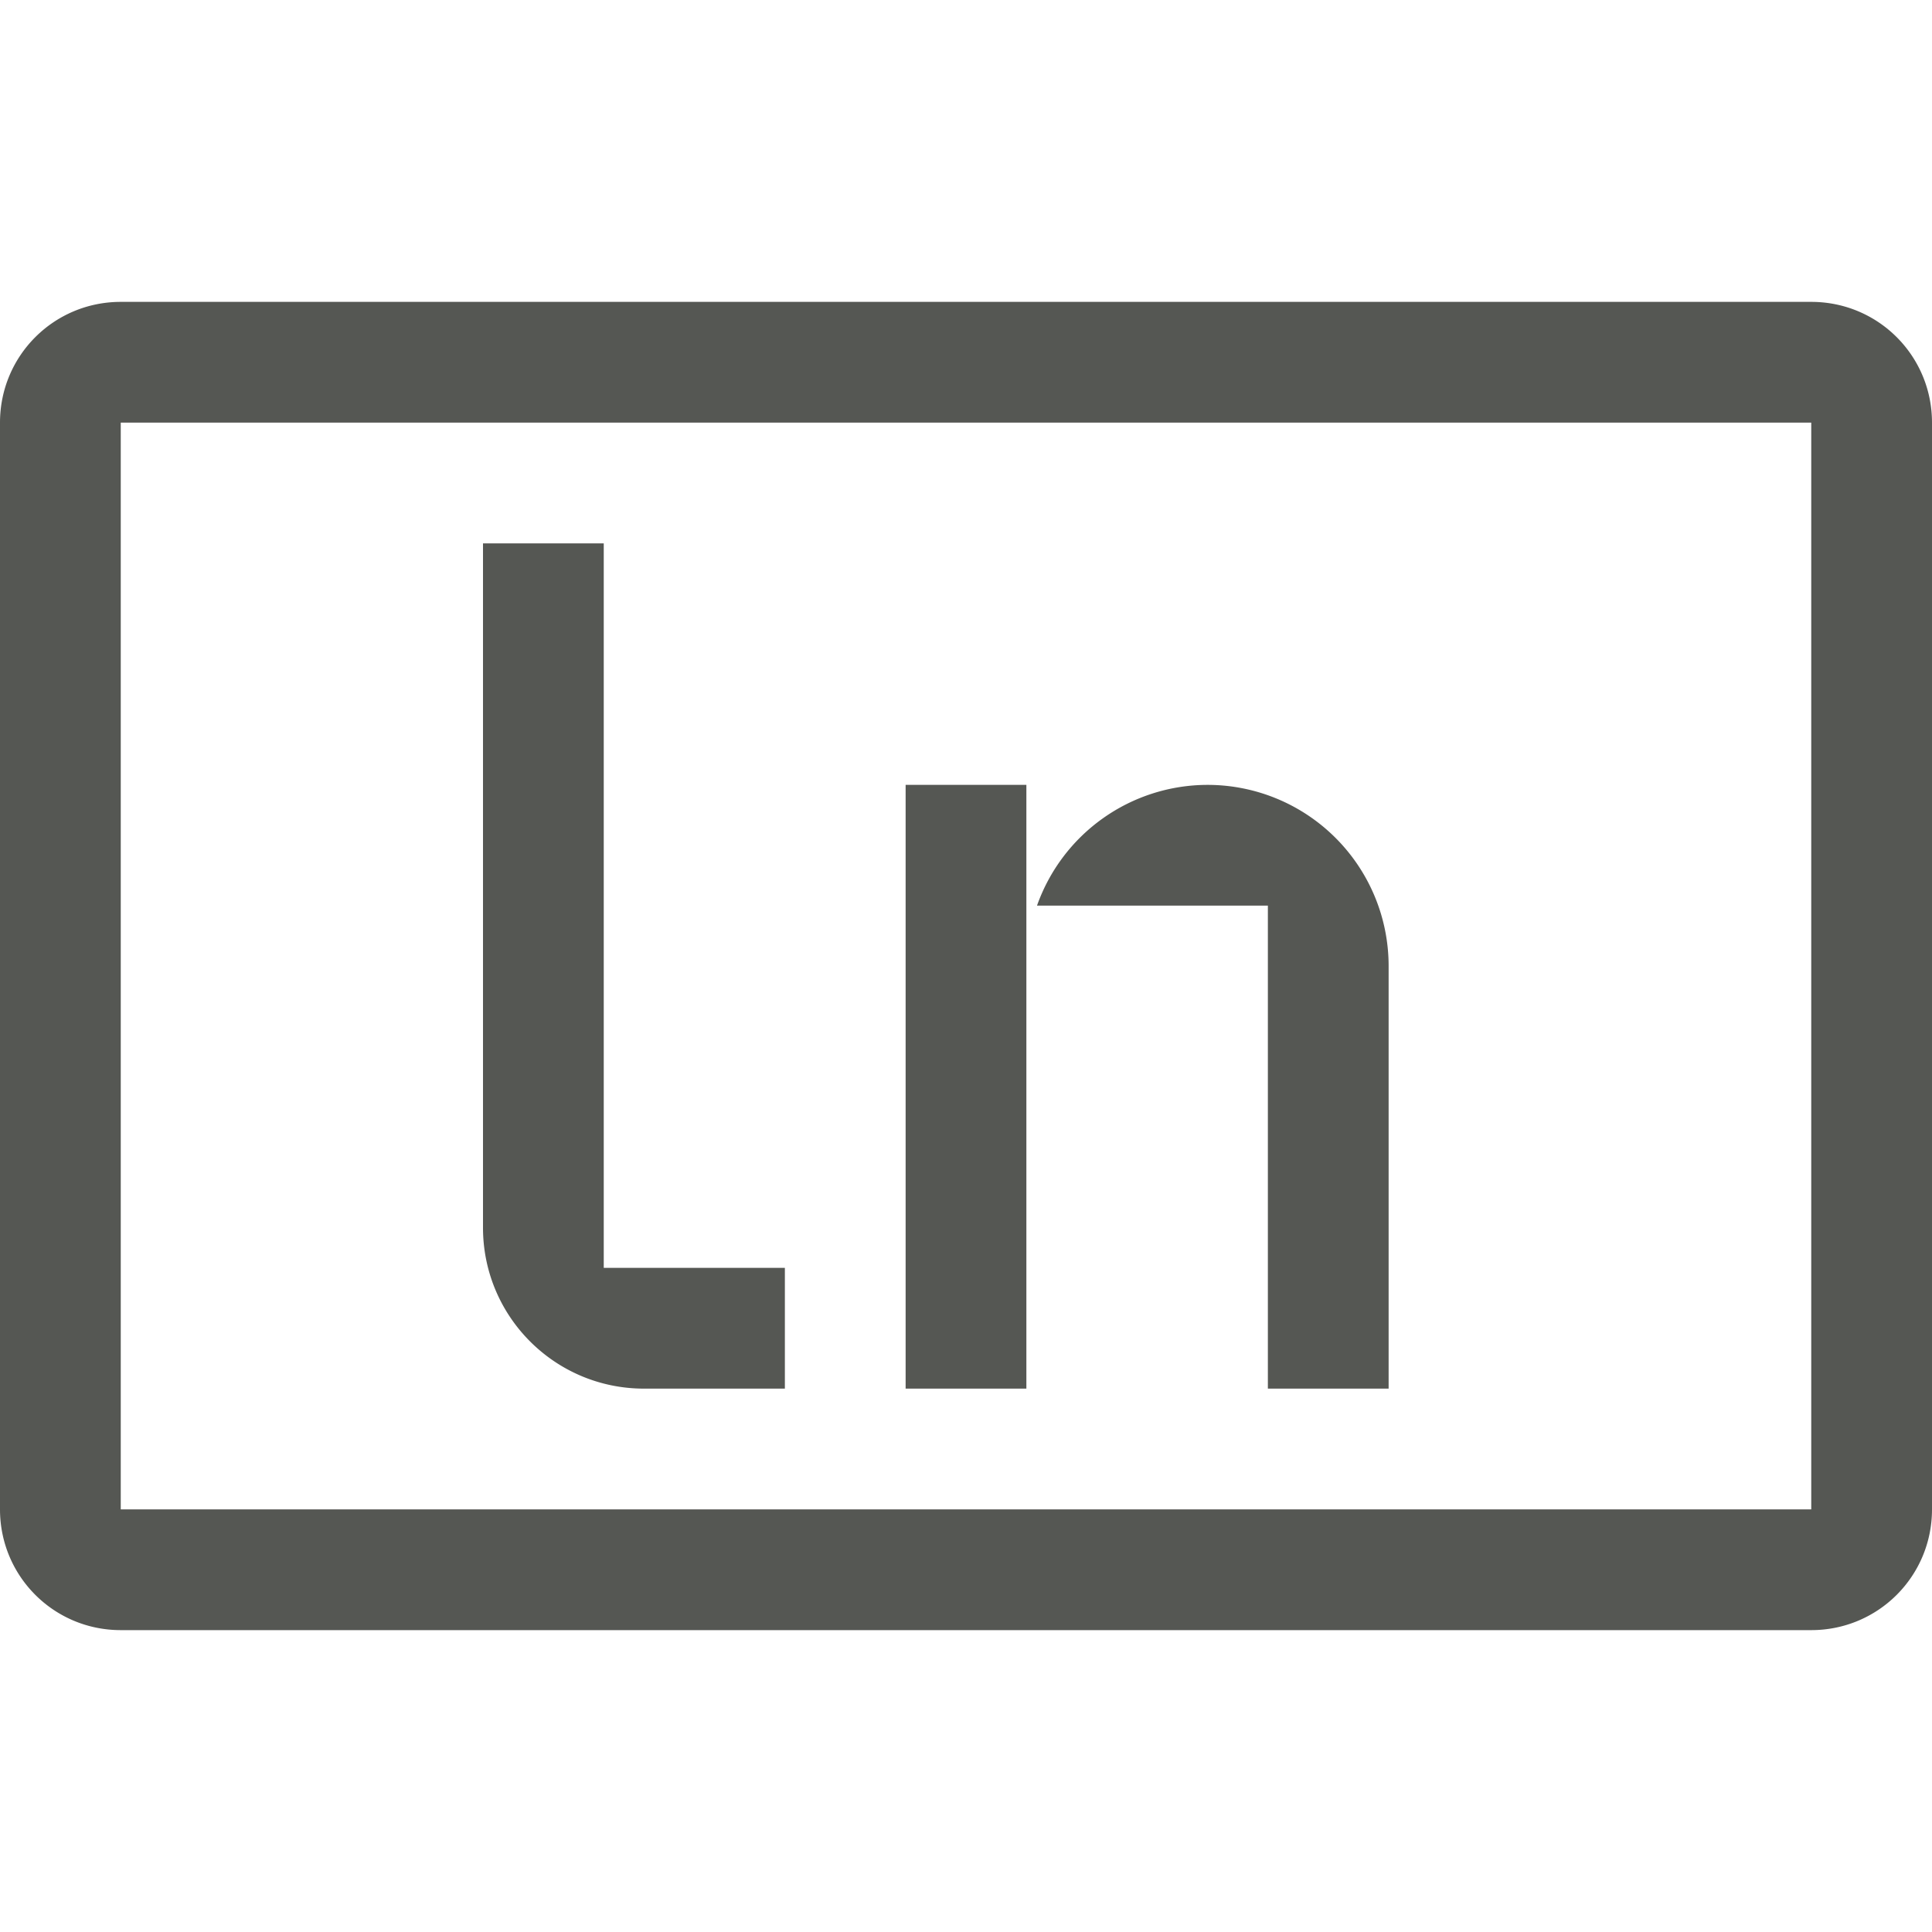 <svg height="32" viewBox="0 0 32 32" width="32" xmlns="http://www.w3.org/2000/svg"><path d="m2 5c-1.108 0-2 .892-2 2v18c0 1.108.892 2 2 2h28c1.108 0 2-.892 2-2v-18c0-1.108-.892-2-2-2zm0 2h28v18h-28zm6 2v11.334c0 1.473 1.193 2.666 2.666 2.666h2.334v-2h-3v-12zm7 4v10h2v-10zm5 0a3 3 0 0 0 -2.824 2h3.824v1 2.826 4.174h2v-7a3 3 0 0 0 -3-3z" fill="#555753" stroke-width="1.333"/></svg>